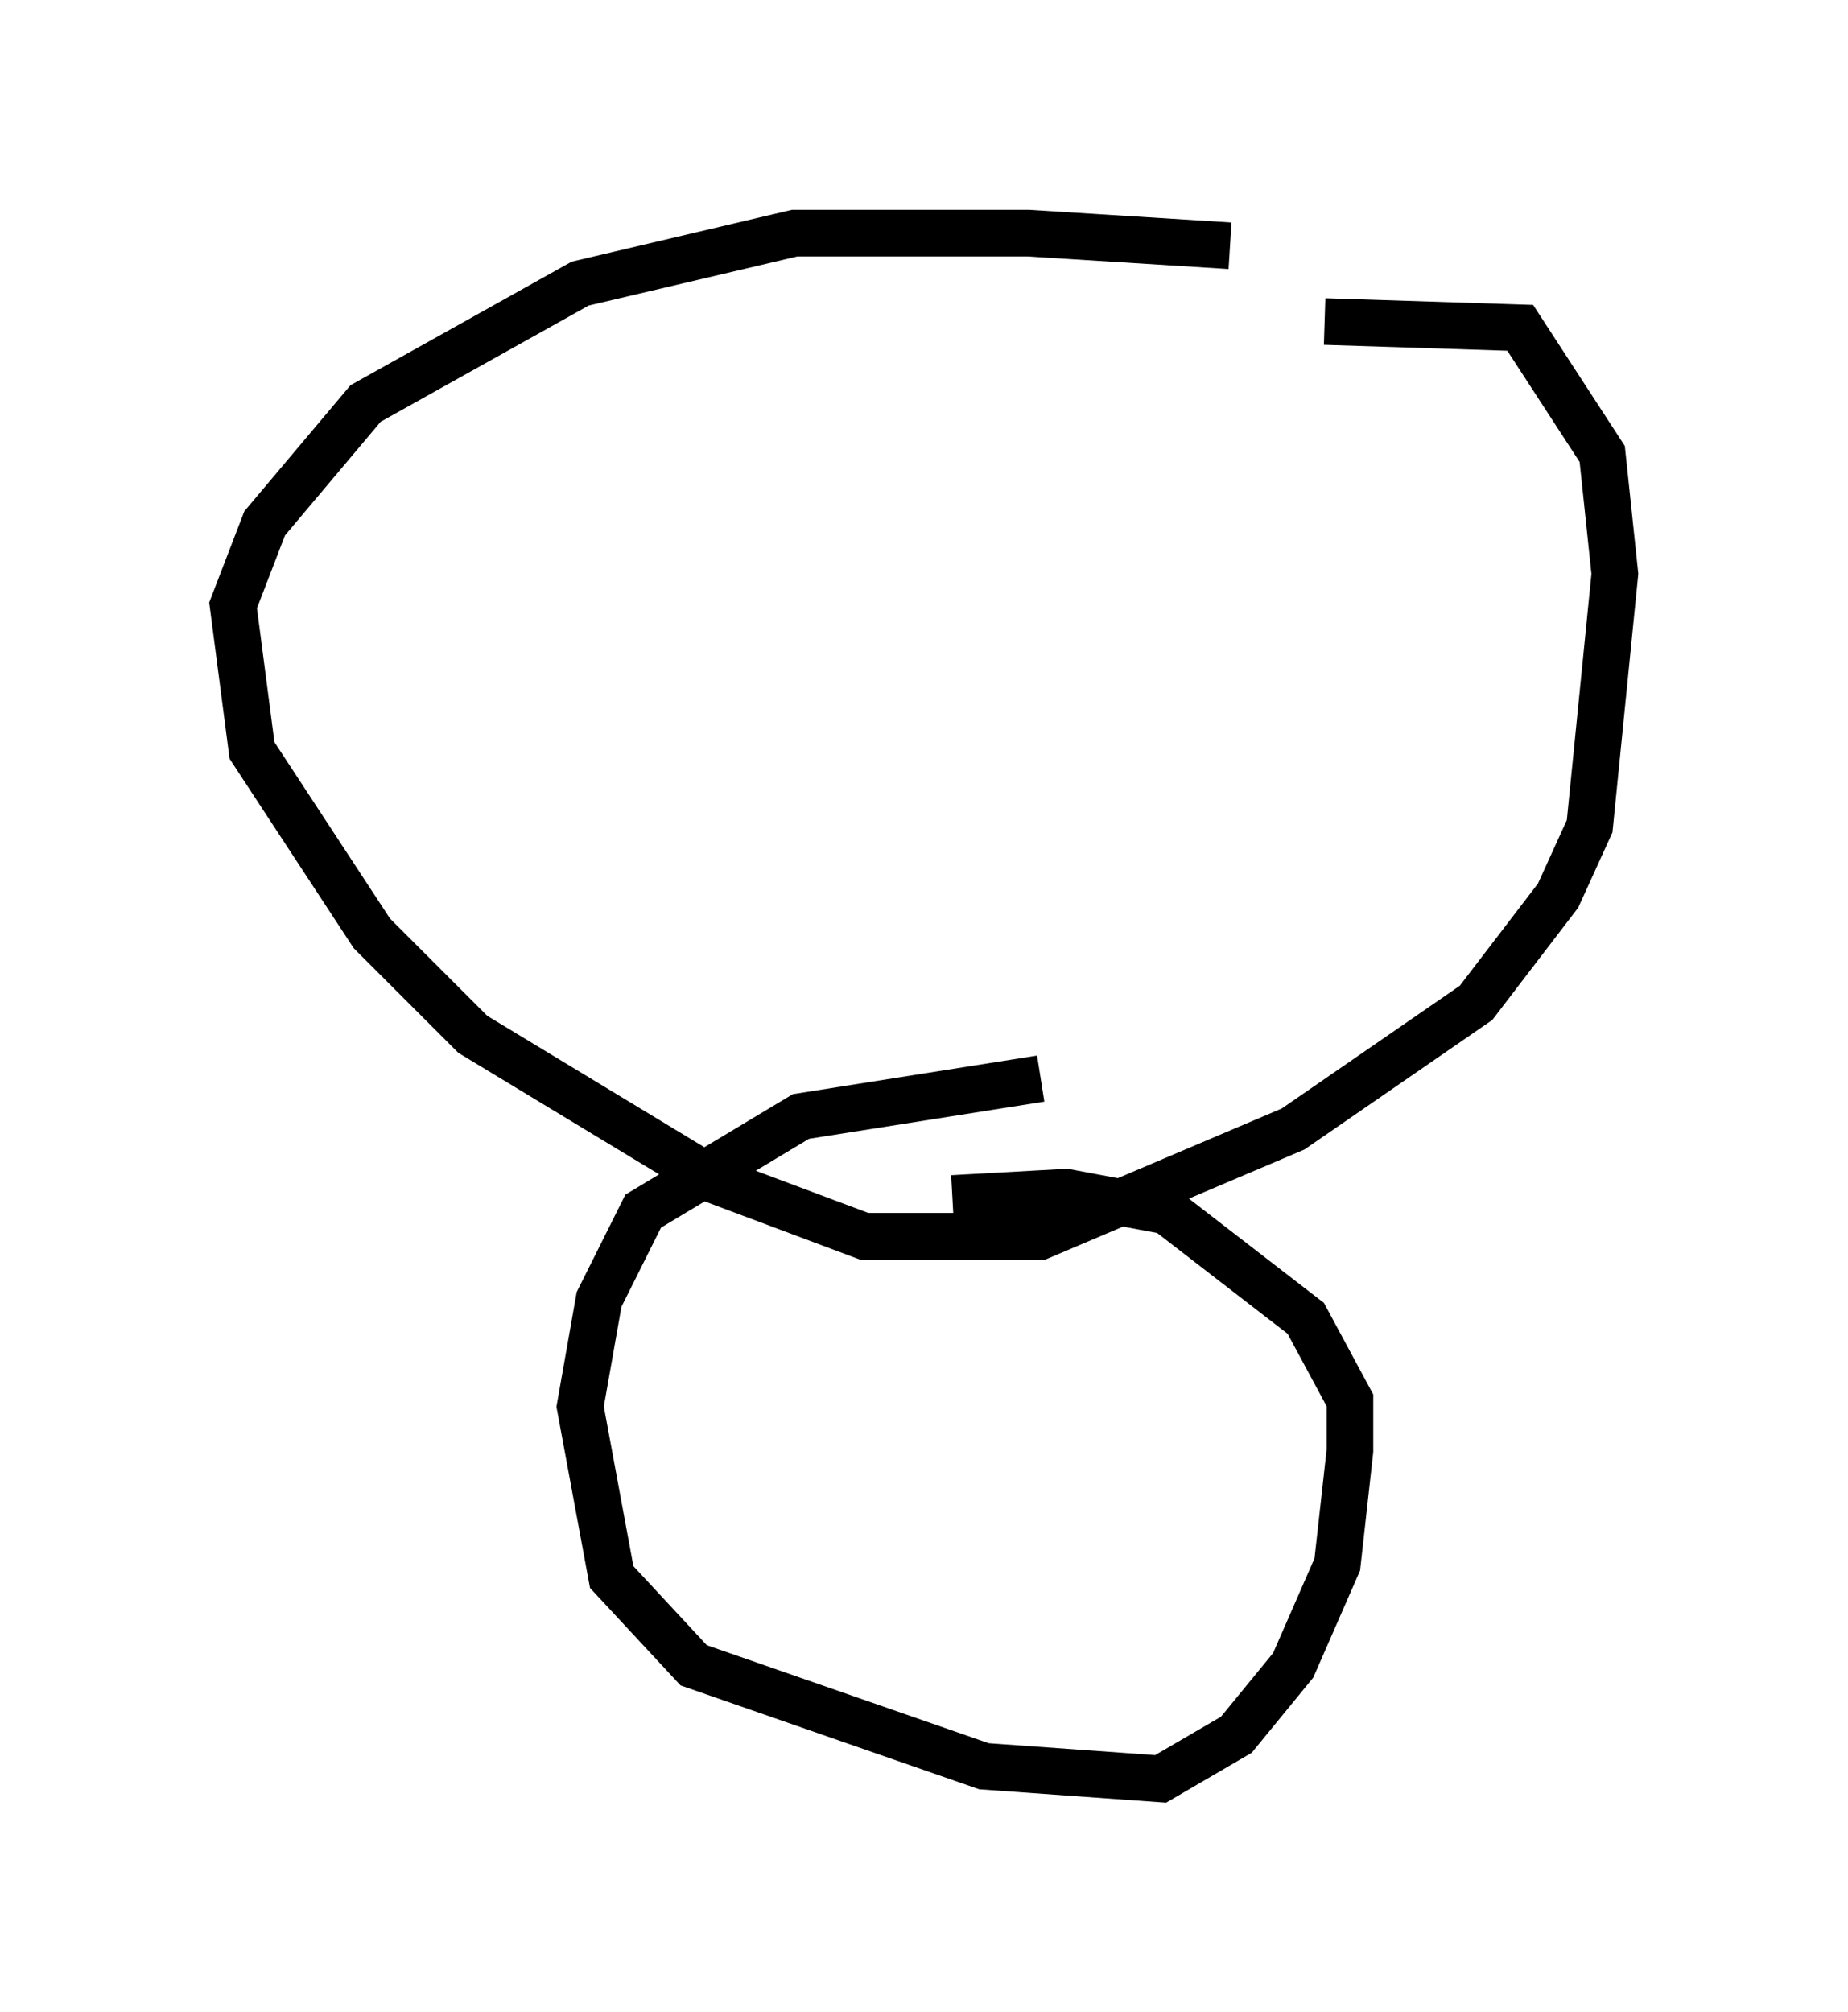 <?xml version="1.0" encoding="utf-8" ?>
<svg baseProfile="full" height="43.153" version="1.1" width="39.634" xmlns="http://www.w3.org/2000/svg" xmlns:ev="http://www.w3.org/2001/xml-events" xmlns:xlink="http://www.w3.org/1999/xlink"><defs /><rect fill="white" height="43.153" width="39.634" x="0" y="0" /><path d="M29.898, 6.083 m-3.518, -0.812 l-4.33, -0.271 -5.007, 0.0 l-4.601, 1.083 -4.601, 2.571 l-2.165, 2.571 -0.677, 1.759 l0.406, 3.112 2.571, 3.924 l2.165, 2.165 5.142, 3.112 l3.248, 1.218 3.789, 0.0 l5.413, -2.3 3.924, -2.706 l1.759, -2.3 0.677, -1.488 l0.541, -5.413 -0.271, -2.571 l-1.759, -2.706 -4.195, -0.135 m-6.089, 16.238 l-5.142, 0.812 -3.383, 2.03 l-0.947, 1.894 -0.406, 2.3 l0.677, 3.654 1.759, 1.894 l6.225, 2.165 3.789, 0.271 l1.624, -0.947 1.218, -1.488 l0.947, -2.165 0.271, -2.436 l0.0, -1.083 -0.947, -1.759 l-2.977, -2.3 -2.165, -0.406 l-2.436, 0.135 " fill="none" stroke="black" stroke-width="1" /></svg>